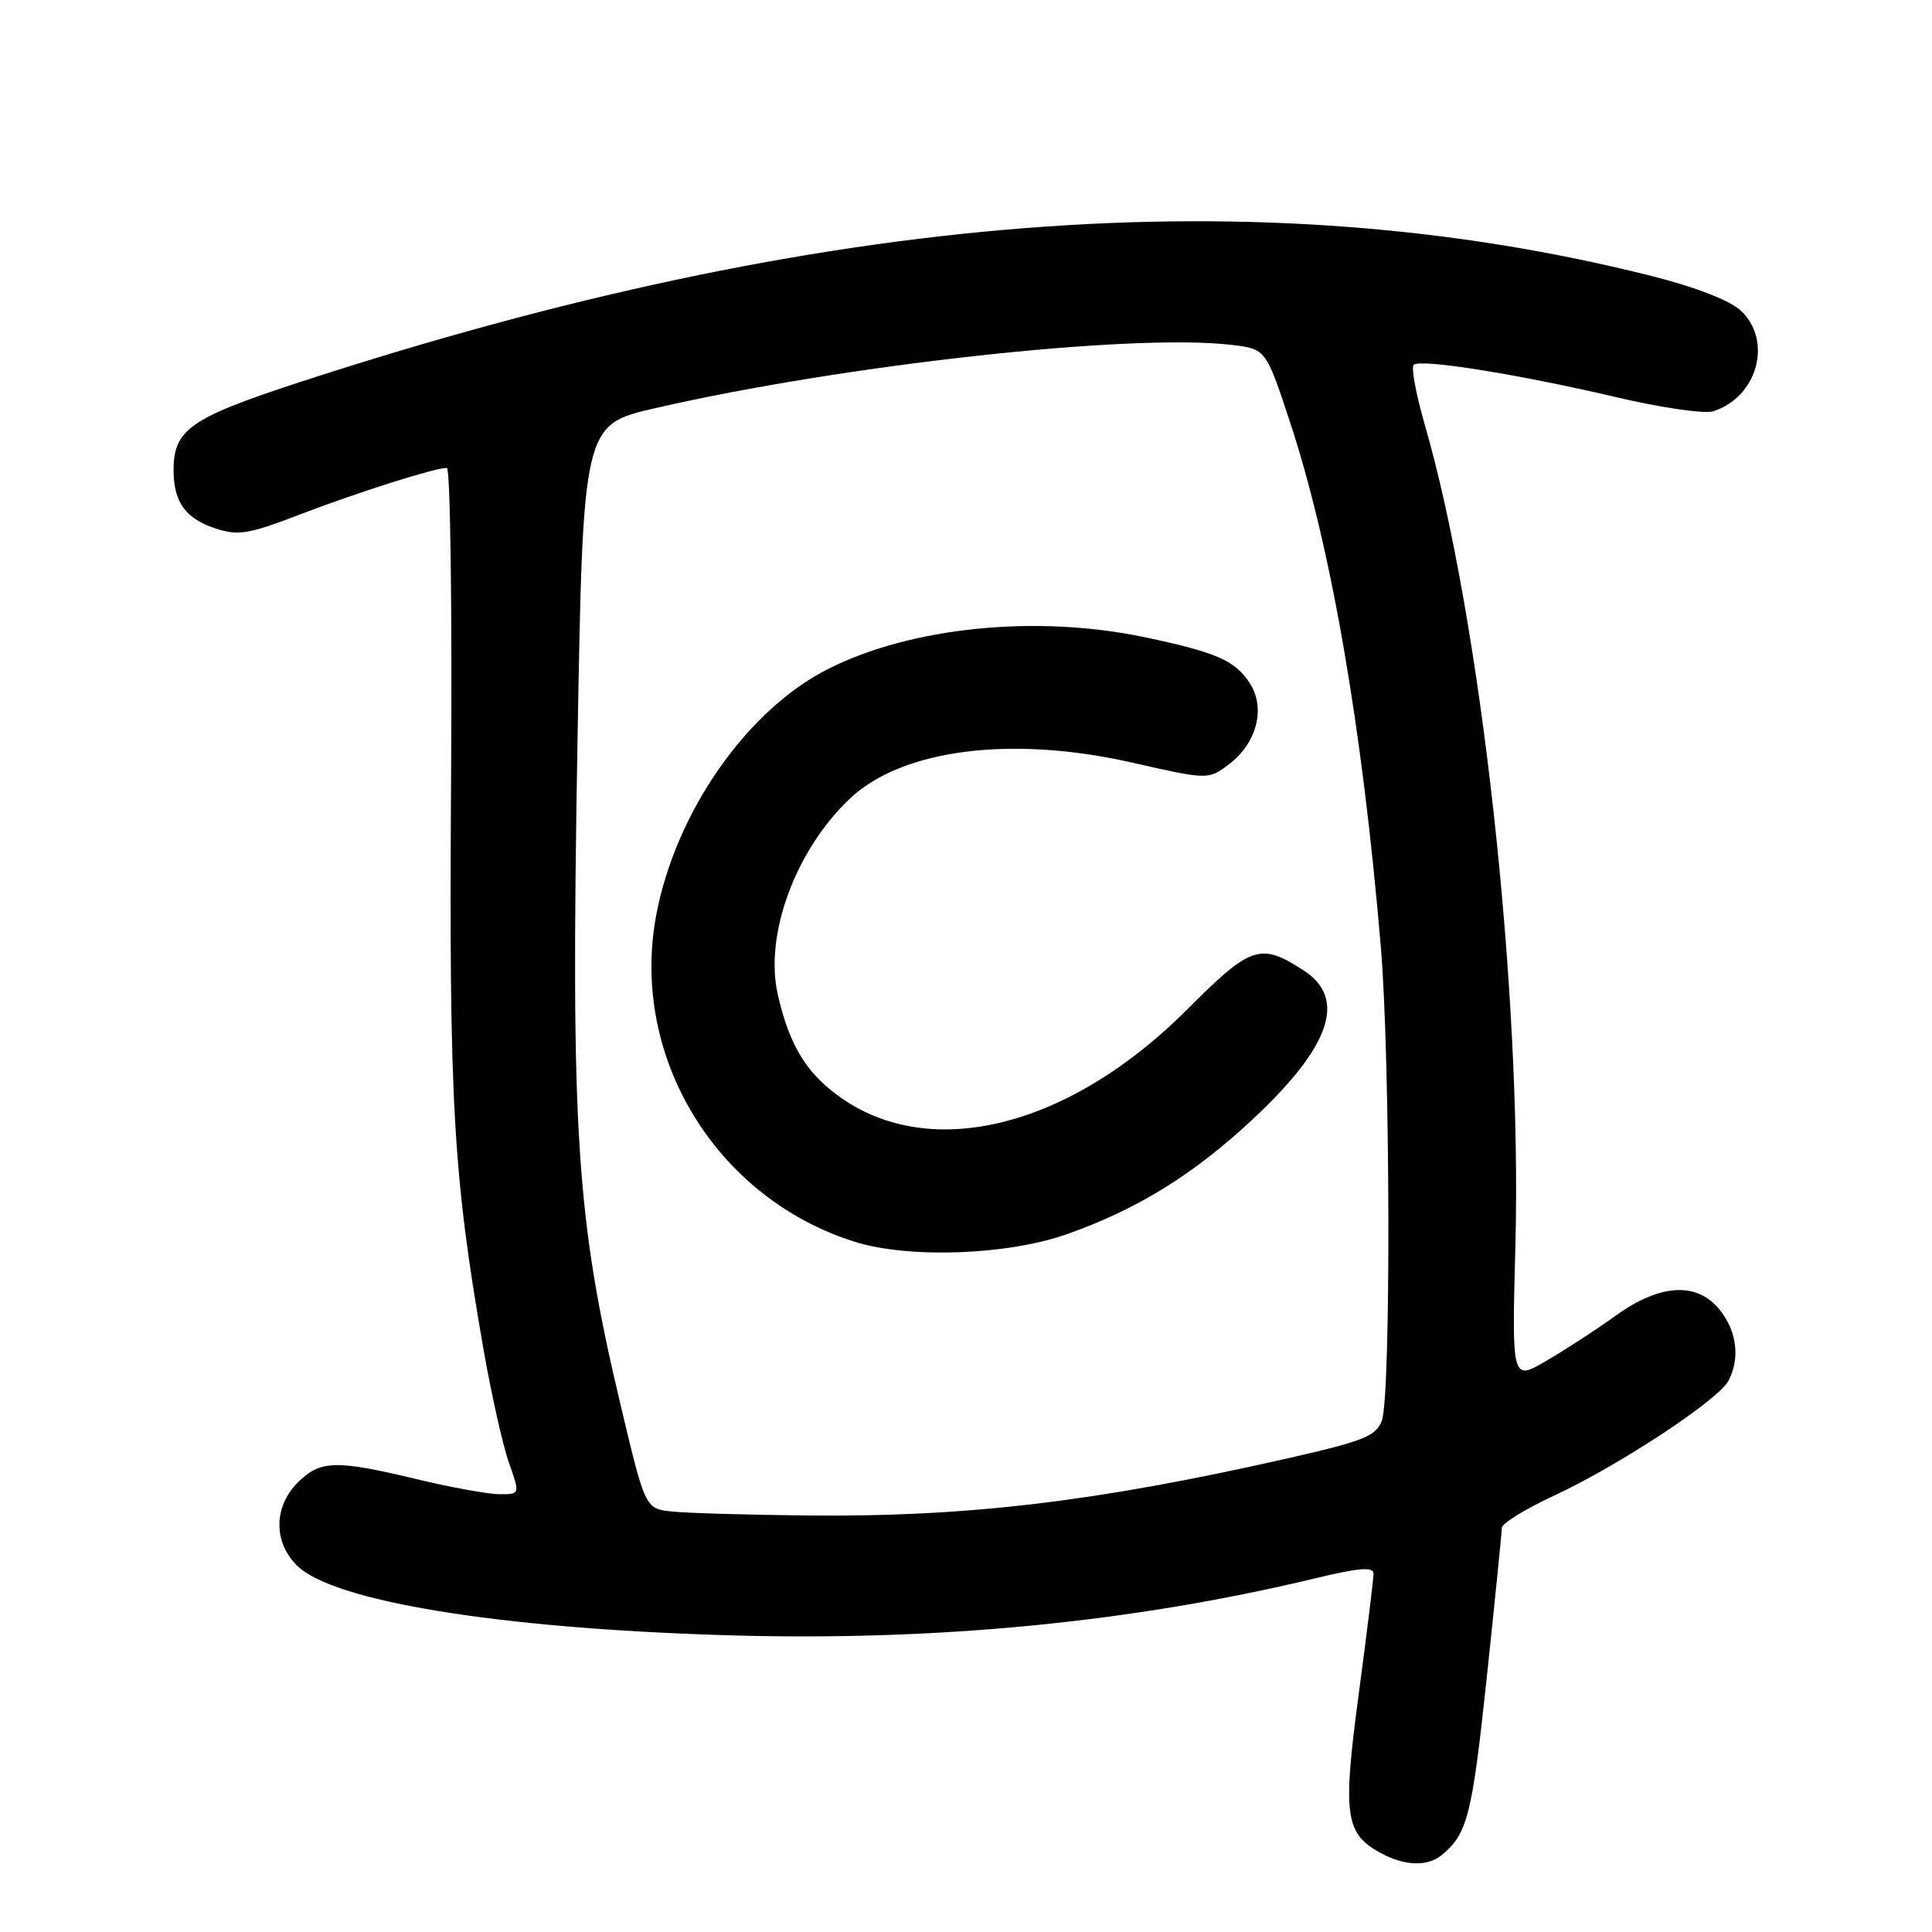 <?xml version="1.0" encoding="UTF-8" standalone="no"?>
<!DOCTYPE svg PUBLIC "-//W3C//DTD SVG 1.1//EN" "http://www.w3.org/Graphics/SVG/1.1/DTD/svg11.dtd" >
<svg xmlns="http://www.w3.org/2000/svg" xmlns:xlink="http://www.w3.org/1999/xlink" version="1.1" viewBox="0 0 256 256">
 <g >
 <path fill="currentColor"
d=" M 191.11 245.75 C 194.45 242.94 195.06 240.54 196.99 222.41 C 198.09 212.01 199.00 203.02 199.00 202.44 C 199.00 201.86 202.14 199.93 205.98 198.15 C 214.45 194.22 227.64 185.54 229.01 182.99 C 230.58 180.04 230.17 176.49 227.93 173.63 C 224.93 169.82 220.05 170.06 214.12 174.31 C 211.58 176.14 207.44 178.84 204.91 180.31 C 200.32 183.00 200.32 183.00 200.80 164.99 C 201.68 131.36 196.23 81.99 188.78 56.24 C 187.63 52.25 186.97 48.70 187.32 48.35 C 188.17 47.50 201.07 49.56 214.21 52.64 C 220.11 54.03 225.86 54.86 227.00 54.50 C 232.87 52.64 234.93 45.16 230.67 41.16 C 229.24 39.82 224.68 38.05 218.92 36.59 C 167.02 23.49 108.95 28.04 39.77 50.62 C 25.21 55.37 23.00 56.91 23.00 62.29 C 23.00 66.50 24.57 68.70 28.49 70.00 C 31.58 71.02 32.89 70.80 39.74 68.17 C 47.45 65.22 57.59 62.00 59.21 62.00 C 59.67 62.00 59.92 80.56 59.77 103.25 C 59.49 146.06 60.03 155.55 64.02 178.54 C 65.08 184.62 66.61 191.48 67.43 193.79 C 68.91 198.00 68.91 198.00 66.21 197.99 C 64.72 197.99 59.76 197.09 55.19 195.99 C 44.46 193.42 42.43 193.48 39.45 196.45 C 36.26 199.65 36.21 204.30 39.33 207.42 C 44.10 212.19 65.95 215.75 96.00 216.67 C 123.79 217.52 149.83 215.01 174.25 209.14 C 180.14 207.72 182.00 207.58 182.00 208.53 C 182.00 209.22 181.12 216.38 180.04 224.44 C 177.89 240.55 178.22 242.96 182.94 245.53 C 186.16 247.28 189.19 247.36 191.11 245.75 Z  M 89.00 200.28 C 85.50 199.90 85.50 199.90 82.24 186.20 C 76.34 161.40 75.62 150.24 76.52 98.40 C 77.25 56.28 77.25 56.28 86.88 54.07 C 111.85 48.33 149.90 44.15 163.12 45.69 C 167.73 46.23 167.73 46.23 170.90 55.83 C 176.35 72.31 180.51 96.32 182.97 125.50 C 184.23 140.42 184.32 185.03 183.10 188.25 C 182.31 190.32 180.67 190.96 170.35 193.30 C 145.20 198.99 128.01 201.03 107.00 200.81 C 99.03 200.73 90.92 200.49 89.00 200.28 Z  M 141.35 163.54 C 150.71 160.24 158.13 155.65 165.99 148.31 C 176.34 138.64 178.50 132.31 172.73 128.58 C 166.99 124.87 165.77 125.28 157.27 133.79 C 140.66 150.42 121.03 154.44 109.15 143.63 C 106.13 140.88 104.30 137.31 103.05 131.72 C 101.28 123.82 105.43 112.59 112.65 105.79 C 119.57 99.27 134.02 97.43 149.92 101.03 C 160.08 103.33 160.08 103.33 162.78 101.32 C 166.55 98.50 167.76 93.81 165.58 90.49 C 163.63 87.51 161.15 86.43 151.71 84.44 C 137.30 81.41 120.71 83.08 109.69 88.66 C 98.91 94.12 89.46 107.72 86.93 121.38 C 83.48 140.08 94.92 158.81 113.29 164.55 C 120.45 166.79 133.47 166.32 141.35 163.54 Z "/>
</g>
</svg>